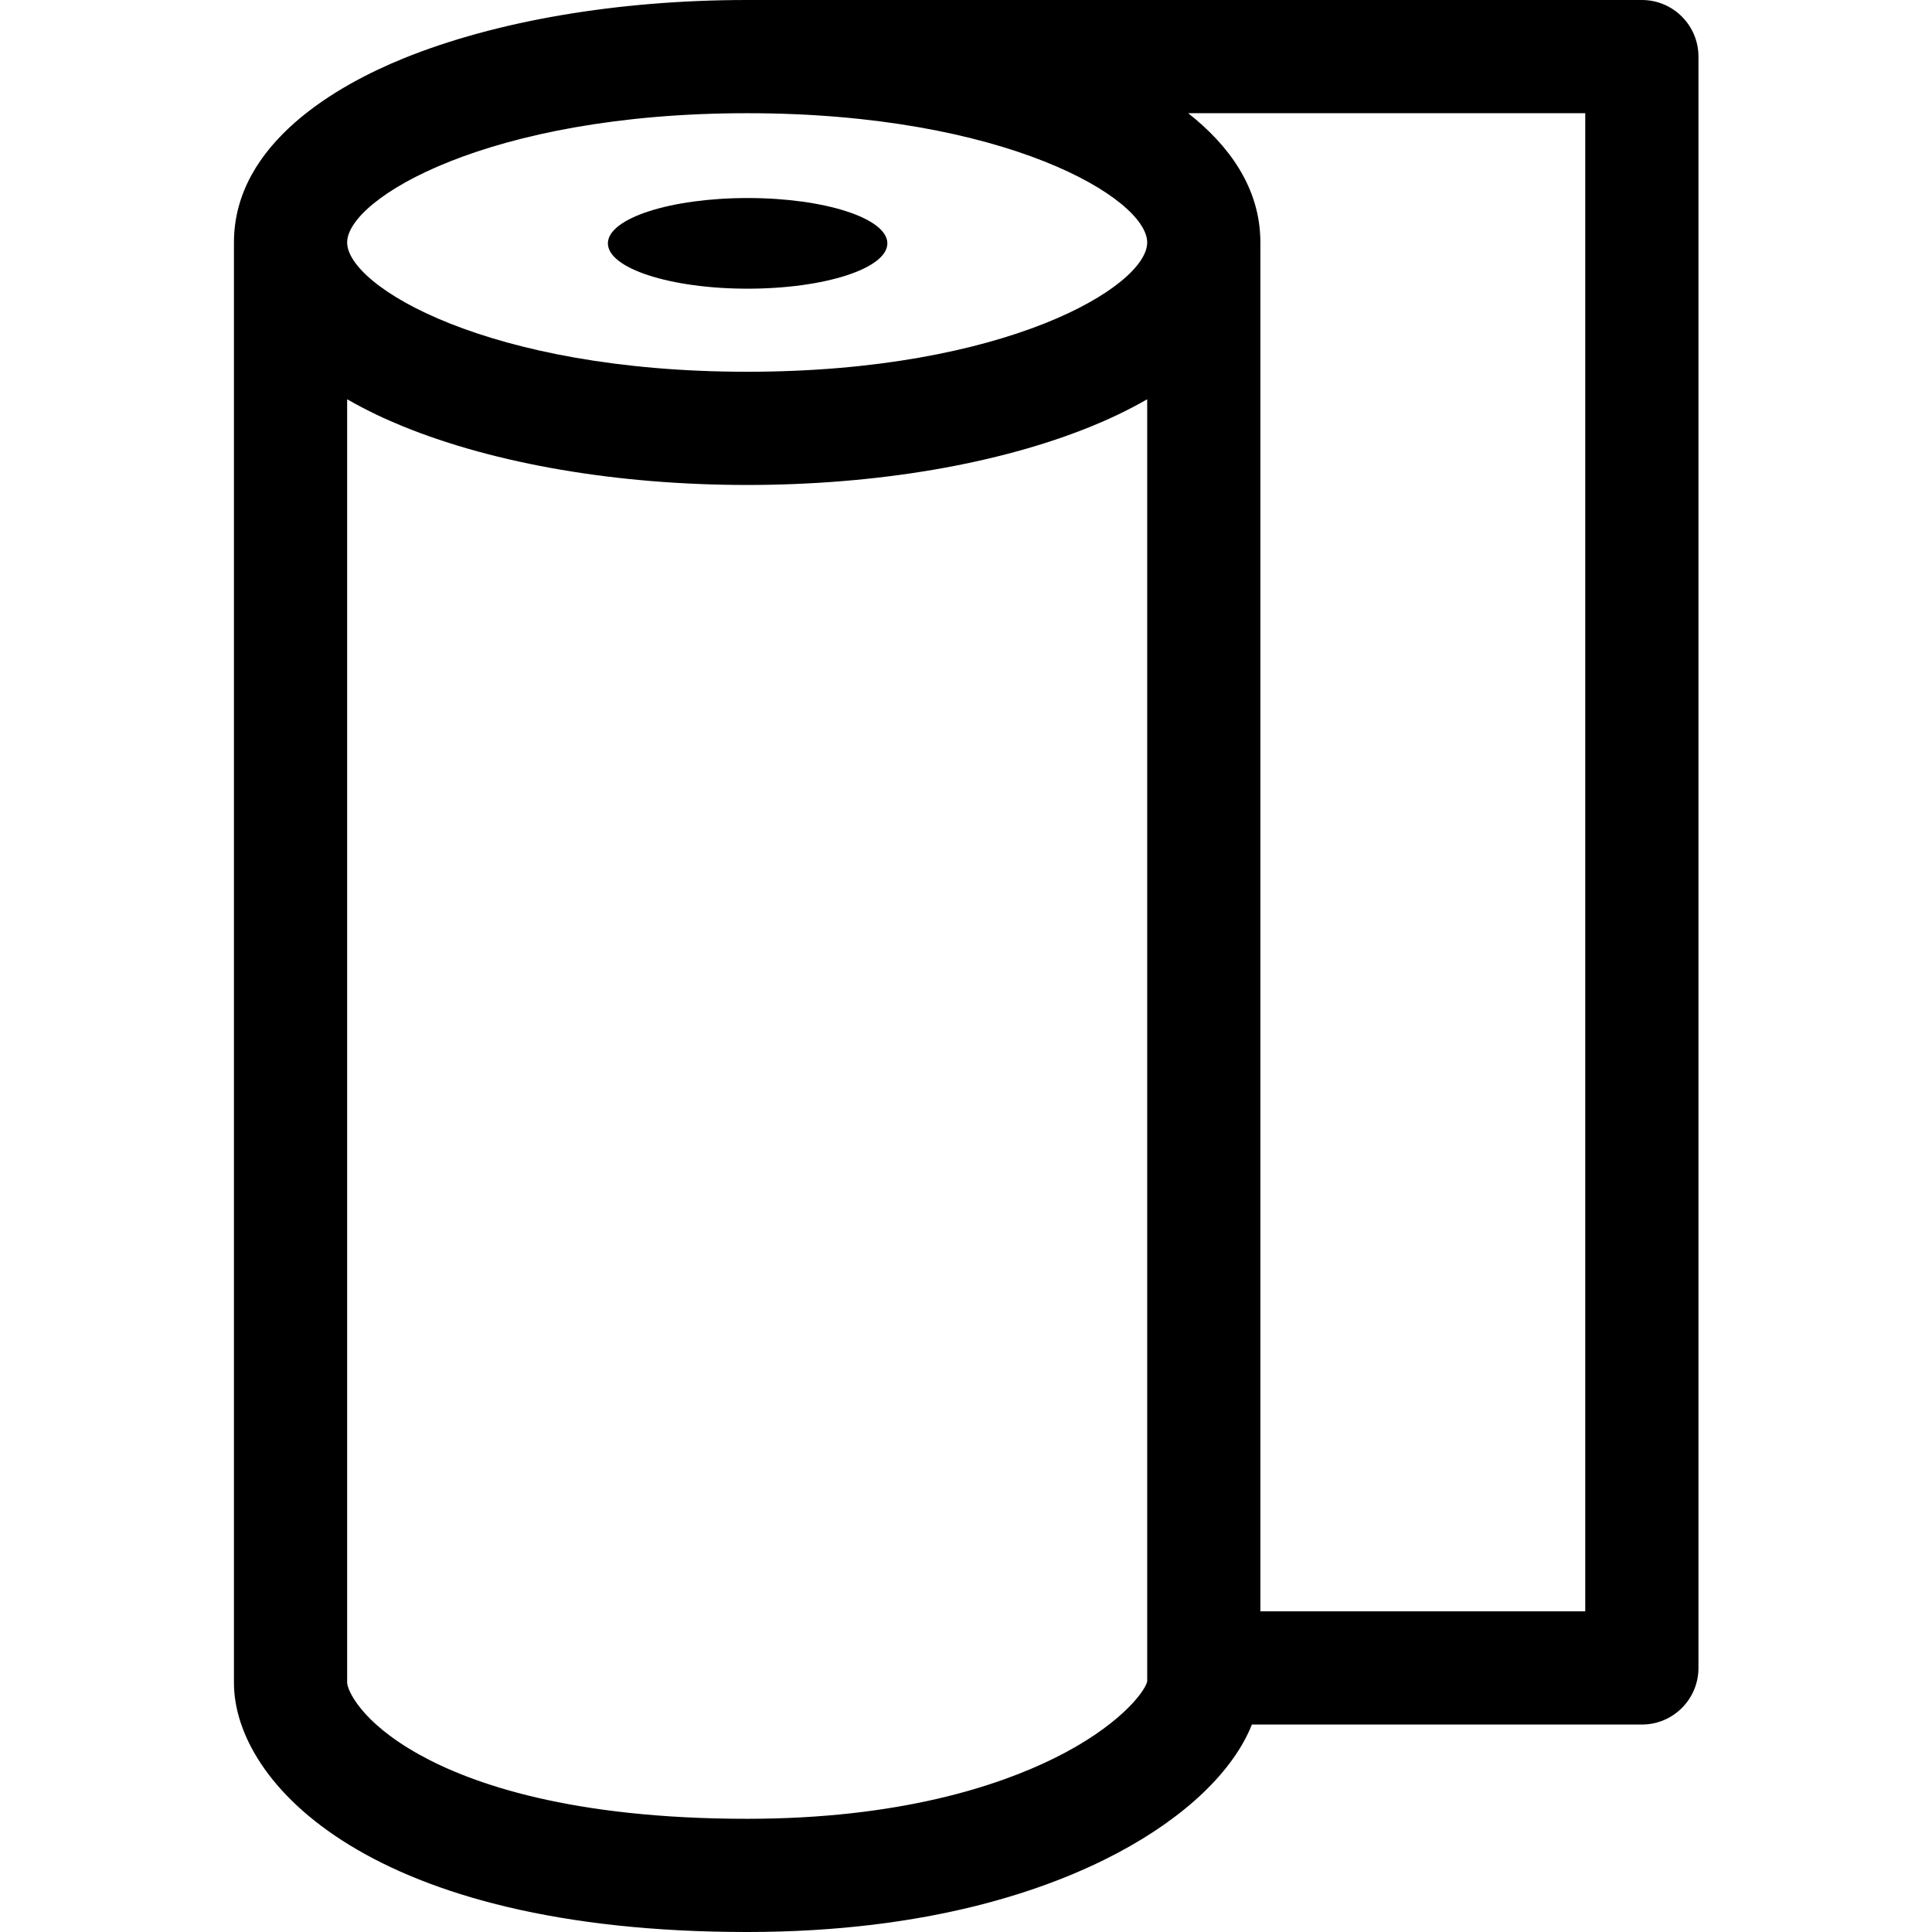 <svg height="512pt" viewBox="-62 0 512 512" width="512pt" xmlns="http://www.w3.org/2000/svg"><path d="m373.109 0s-232.352 0-237.102 0c-34.215 0-66.613 5.52-91.223 15.535-16.727 6.809-44.785 22.191-44.785 48.727v381.703c0 26.543 36.223 66.035 136.008 66.035 48.445 0 80.059-11.355 98.047-20.883 18.25-9.664 30.84-21.855 35.711-34.094h103.344c8.285 0 15-6.715 15-15v-427.023c0-8.285-6.715-15-15-15zm-131.094 445.645c-.793 3.035-7.883 12.035-24.637 20.309-14.816 7.32-40.961 16.047-81.371 16.047-46.504 0-72.898-9.242-86.852-16.996-15.707-8.73-19.105-17.246-19.156-19.039v-340.156c5.234 3.012 10.402 5.391 14.785 7.176 24.609 10.02 57.008 15.535 91.223 15.535 34.219 0 66.613-5.516 91.223-15.535 4.387-1.785 9.551-4.164 14.789-7.176v339.836zm-106.008-347.125c-68.59 0-106.008-22.633-106.008-34.258 0-11.629 37.418-34.262 106.008-34.262 68.594 0 106.012 22.633 106.012 34.262 0 11.629-37.418 34.258-106.012 34.258zm222.102 328.504h-86.094v-362.762c0-14.699-8.613-25.969-19.137-34.262h105.23zm0 0"/><path d="m173.16 64.492c0-6.633-16.578-12.012-37.031-12.012s-37.031 5.379-37.031 12.012c0 6.633 16.578 12.012 37.031 12.012s37.031-5.379 37.031-12.012zm0 0"/></svg>